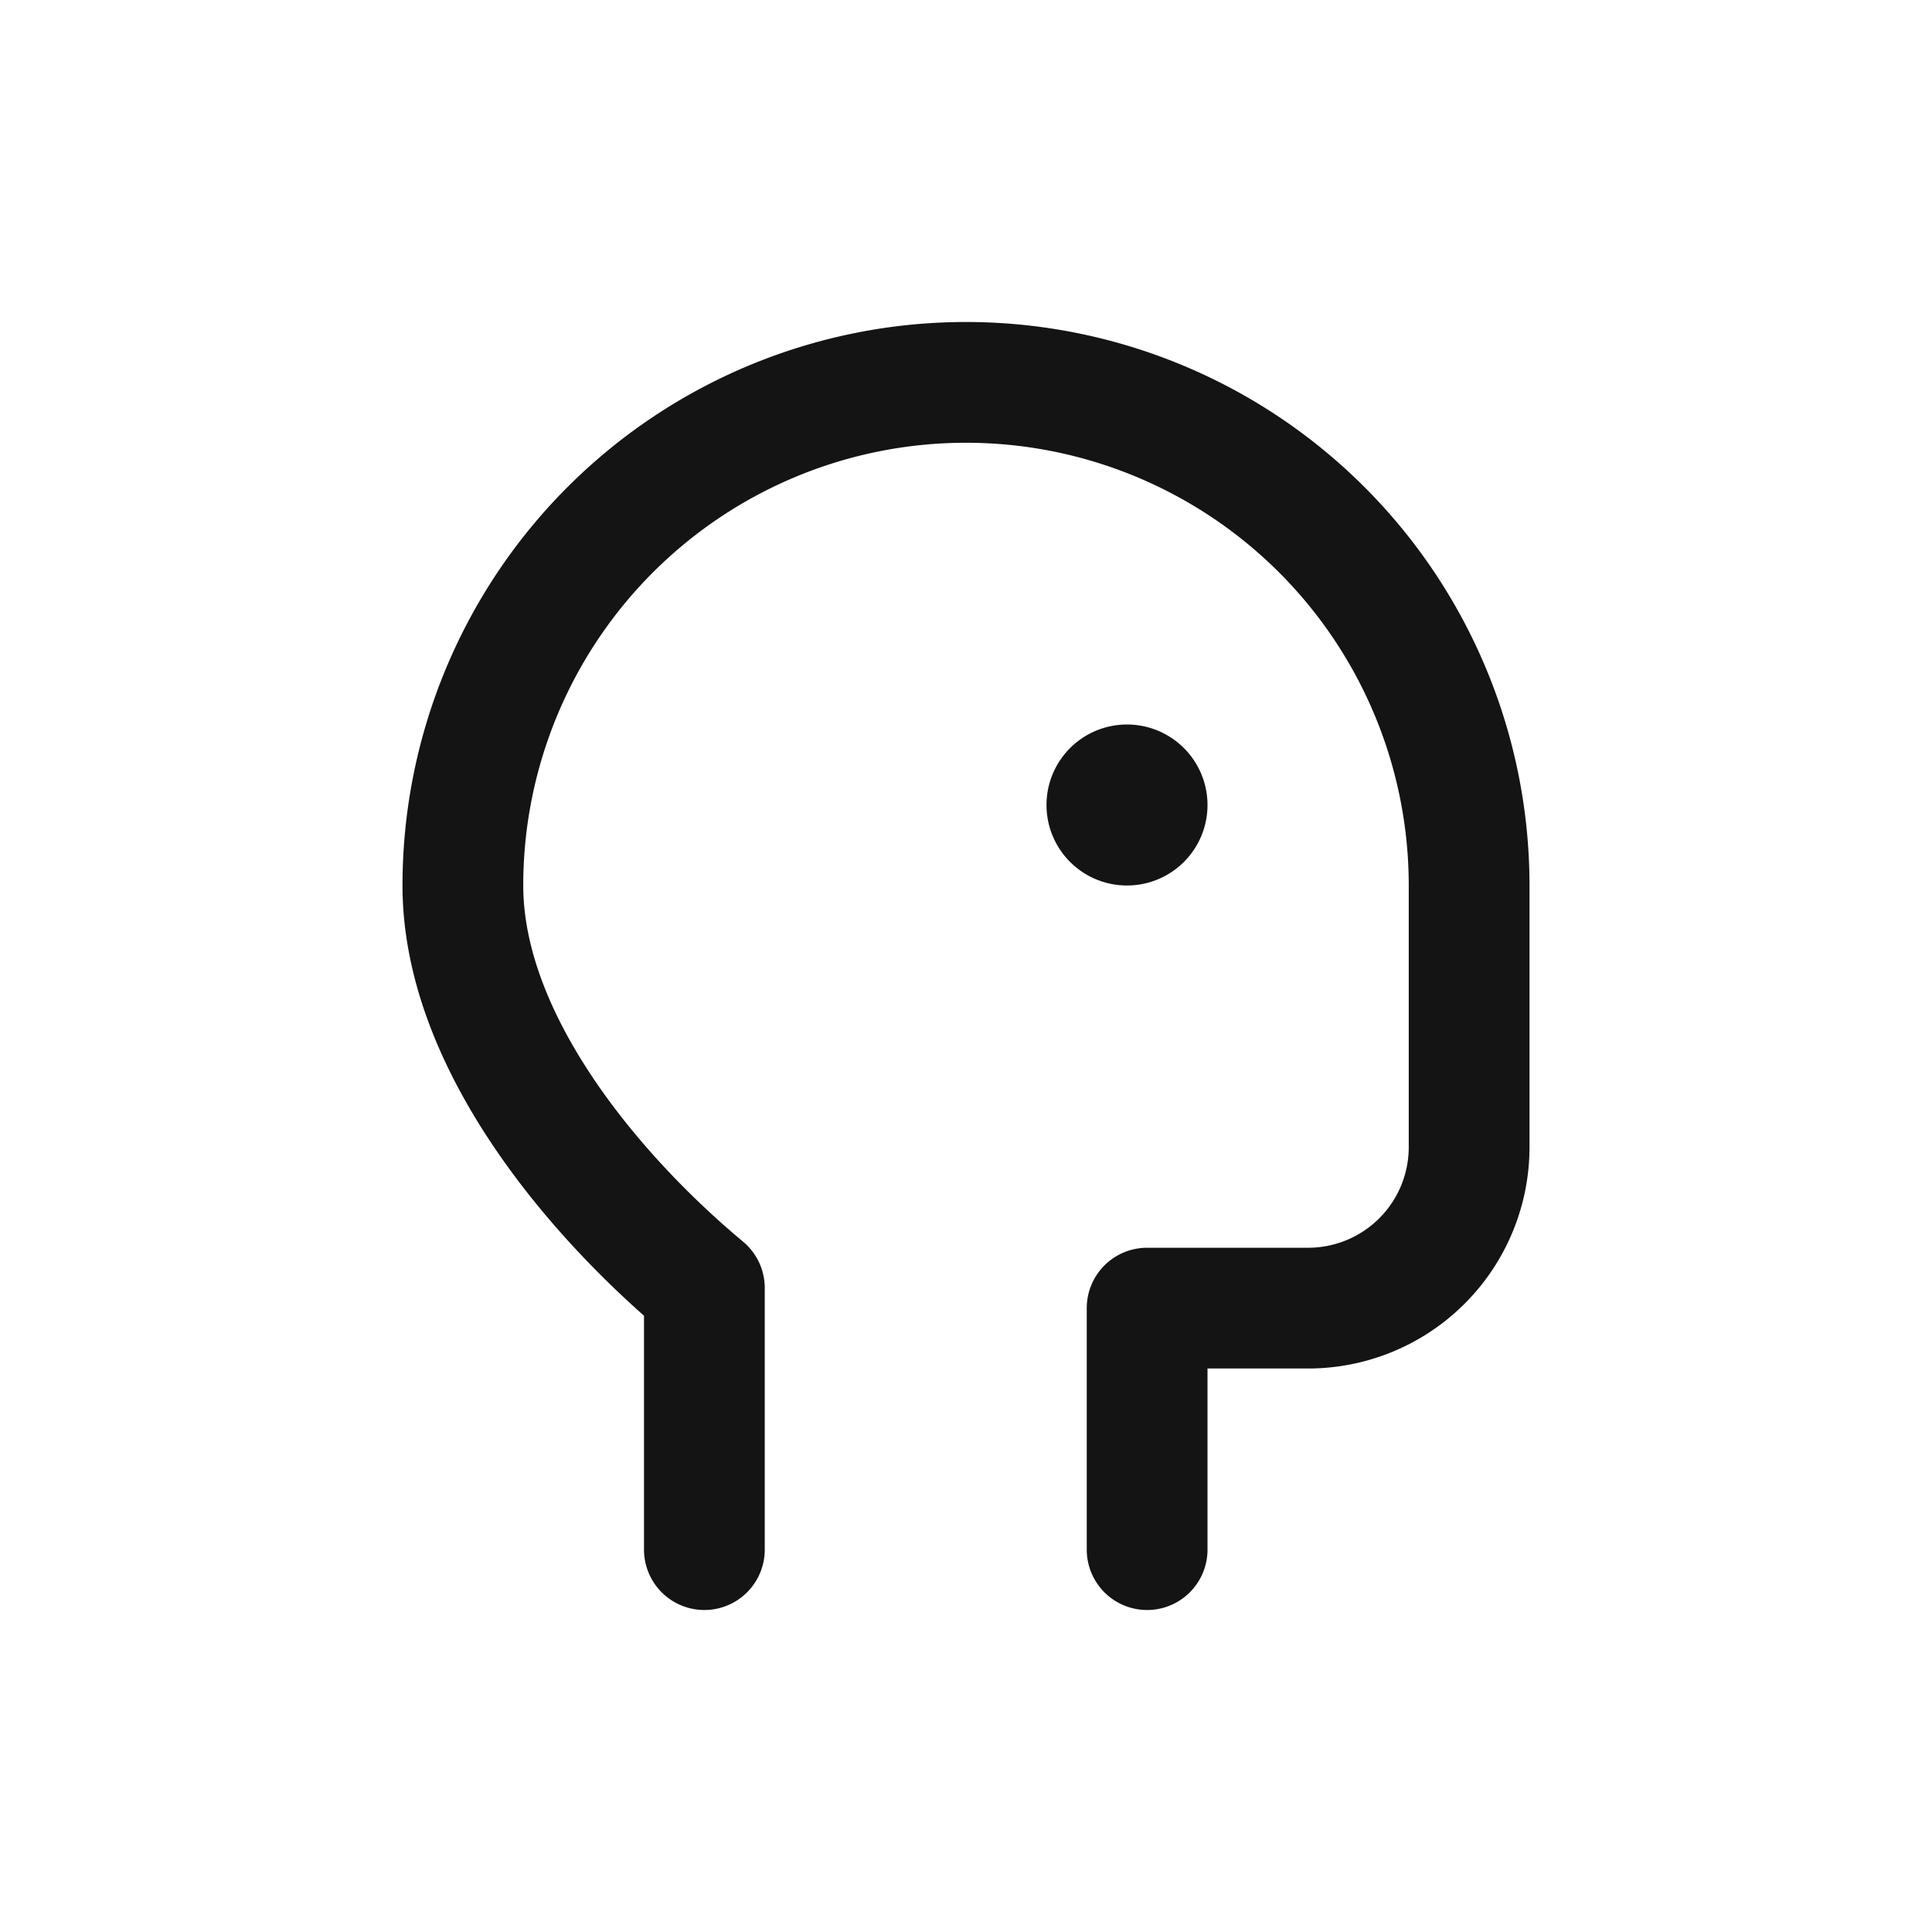 <svg xmlns="http://www.w3.org/2000/svg" fill="none" viewBox="0 0 24 24" class="acv-icon"><path stroke="#141414" stroke-linecap="round" stroke-linejoin="round" stroke-width="1.5" d="M8.75 19.25V16c-1.375-1.146-3-3.07-3-5a6.25 6.25 0 1 1 12.5 0v3.25a2 2 0 0 1-2 2h-2v3"/><path stroke="#141414" stroke-linecap="round" stroke-linejoin="round" d="M14.5 10a.5.5 0 1 1-1 0 .5.5 0 0 1 1 0Z"/></svg>